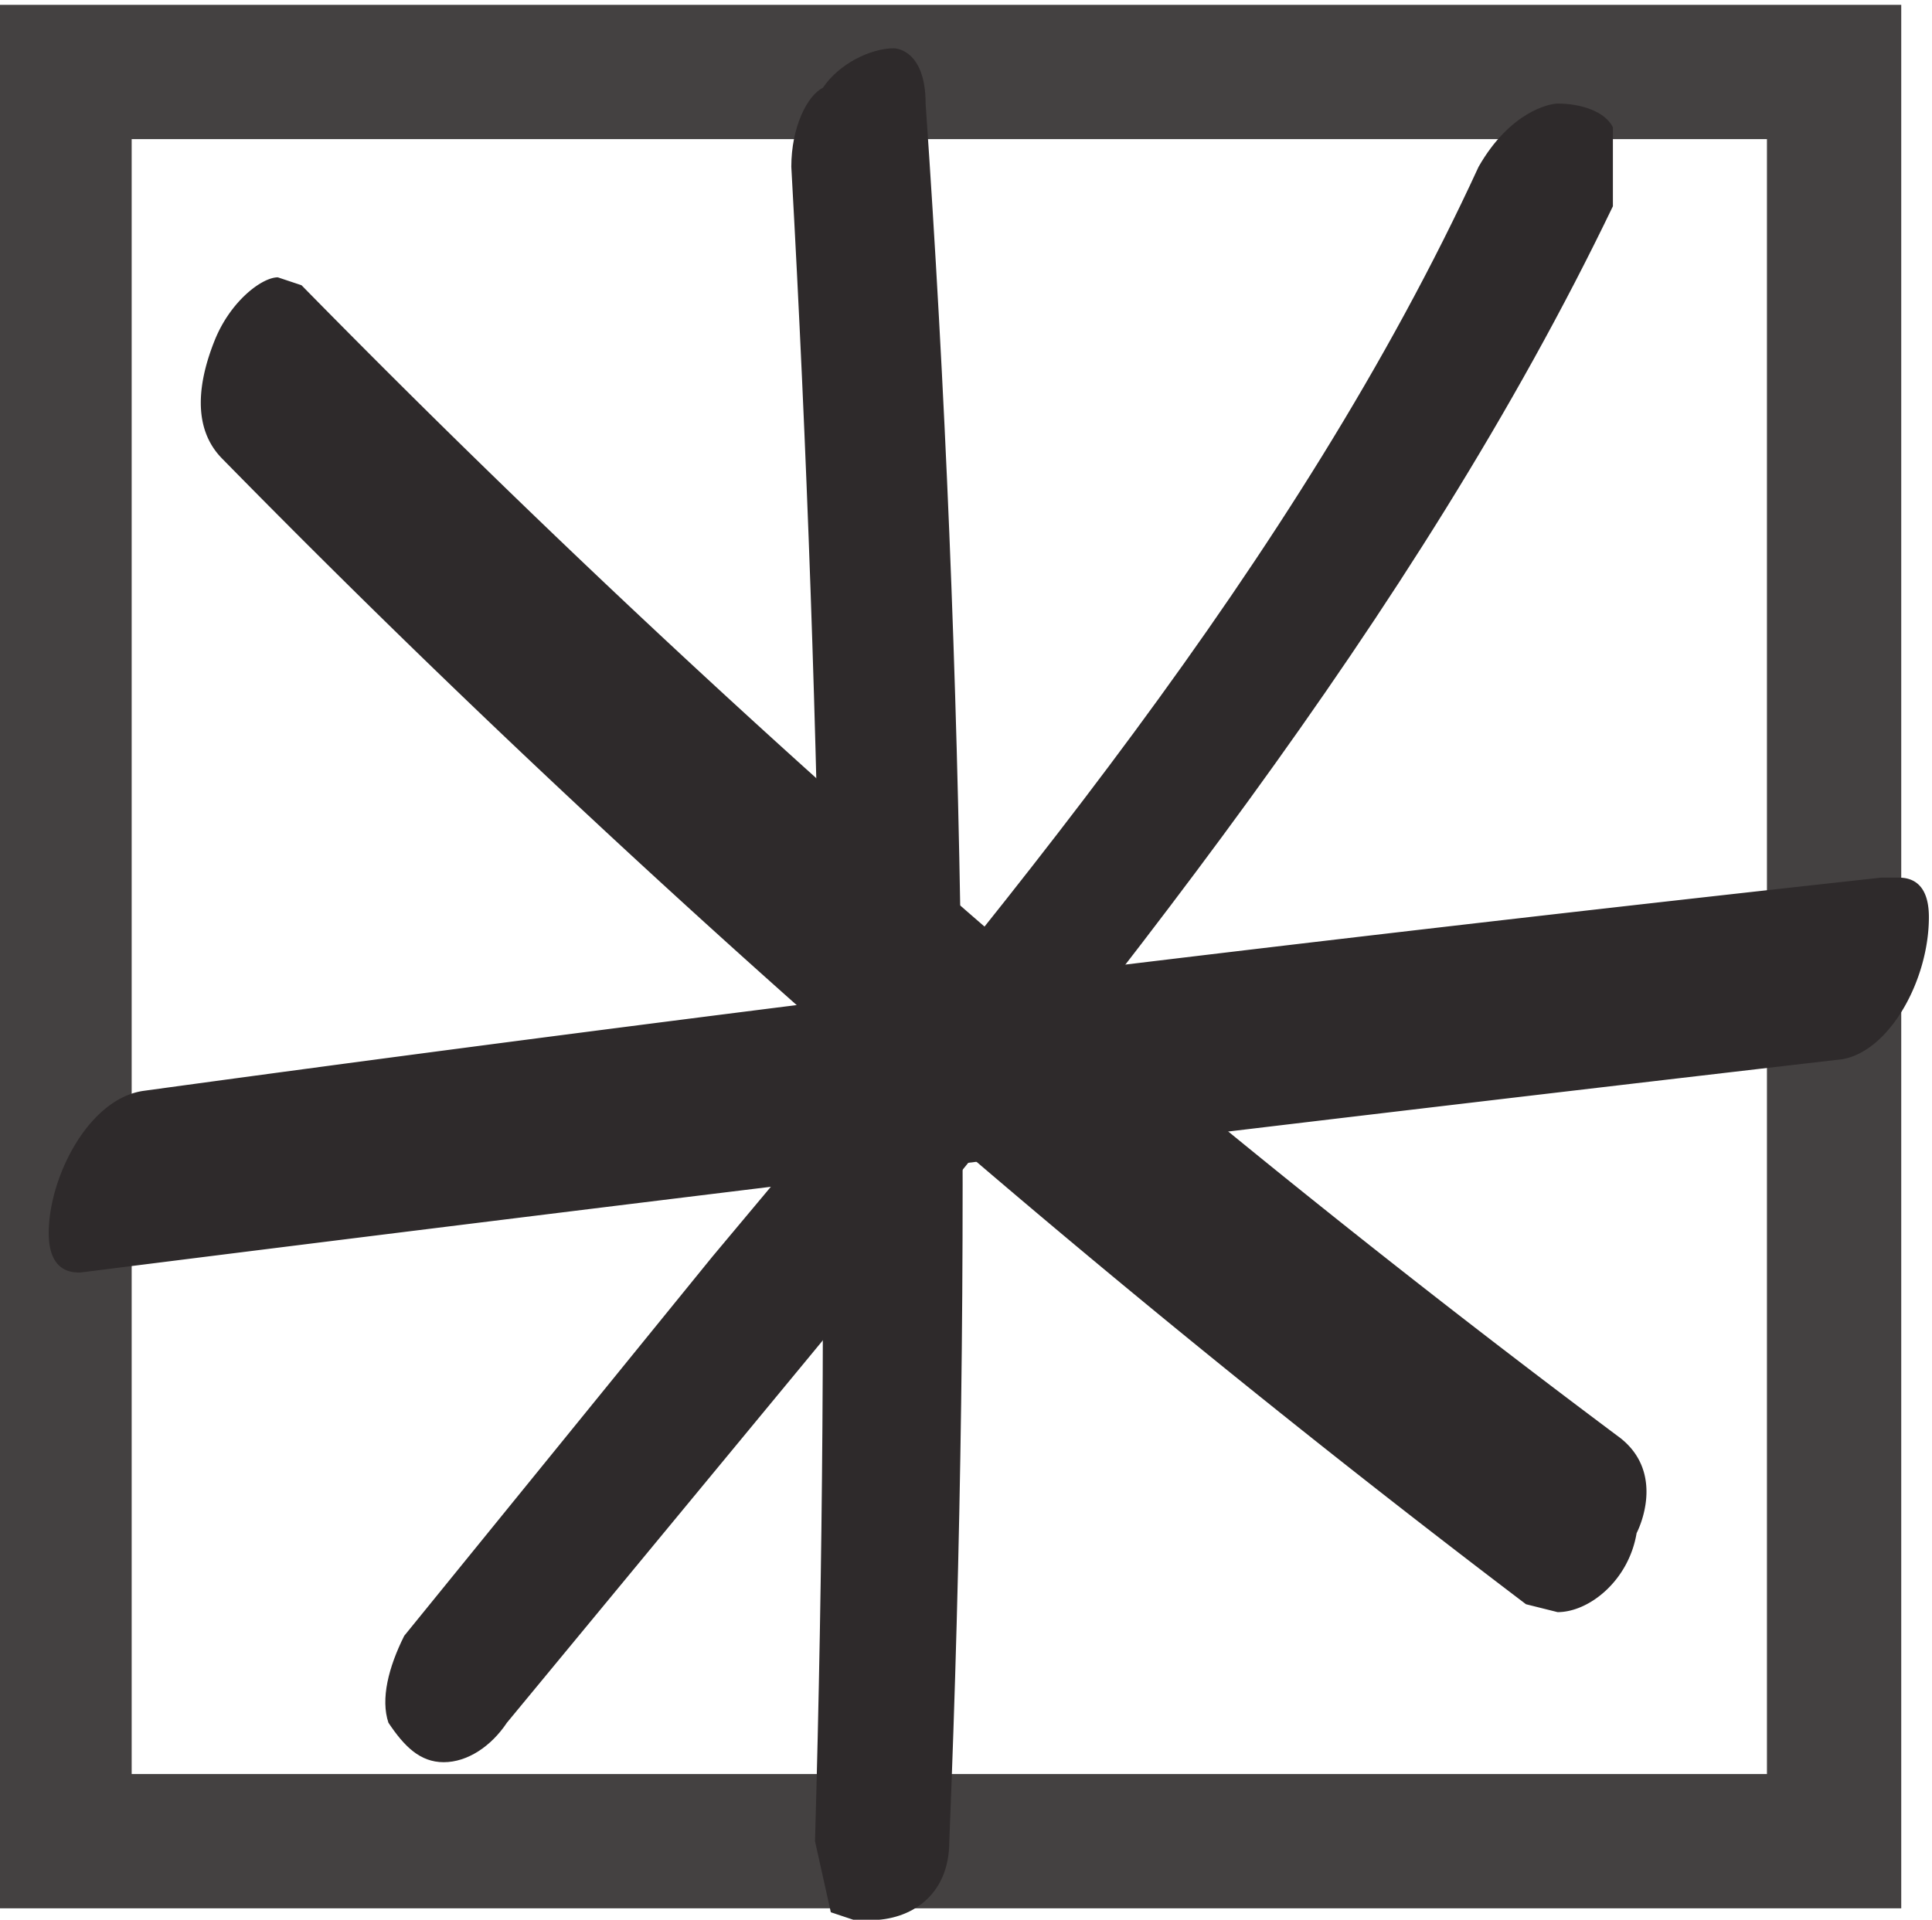 <svg width="32.6" height="32.4" xmlns="http://www.w3.org/2000/svg"><defs><clipPath clipPathUnits="userSpaceOnUse" id="a"><path d="M31.5 420.5h27v26.3h-27z"/></clipPath></defs><g clip-path="url(#a)" transform="matrix(1.333 0 0 -1.333 -43.7 594)"><path d="M56 422.3H33.6v22.4H56z" fill="none" stroke="#444141" stroke-width="1.7" stroke-miterlimit="10"/><path d="M52.5 425.2l-.4.1c-5.8 4.4-11.4 9.3-16.5 14.5-.4.4-.3 1-.1 1.5.2.5.6.8.8.8l.3-.1a145 145 0 0116.7-14.6c.5-.4.3-1 .2-1.2-.1-.6-.6-1-1-1" fill="#2e2a2b"/><path d="M43.9 421.2l-.6.2-.2.9c.2 7 .1 14-.3 21.2 0 .5.2.9.4 1 .2.3.6.5.9.5 0 0 .4 0 .4-.7.5-7.2.6-14.6.3-22 0-.7-.5-1-1-1" fill="#2e2a2b"/><path d="M38.4 423.3c-.3 0-.5.2-.7.5-.1.3 0 .7.2 1.1l3.9 4.8c3.6 4.3 7.4 8.8 9.7 13.8.4.7.9.8 1 .8.3 0 .6-.1.7-.3v-1c-2.5-5.2-6.4-10-10.2-14.6l-3.8-4.6c-.2-.3-.5-.5-.8-.5" fill="#2e2a2b"/><path d="M33.8 429.5c-.1 0-.4 0-.4.5 0 .7.5 1.7 1.2 1.8 7.3 1 14.7 1.9 22 2.7h.2c.1 0 .4 0 .4-.5 0-.8-.5-1.7-1.1-1.8a2247 2247 0 01-22.3-2.7" fill="#2e2a2b"/></g></svg>